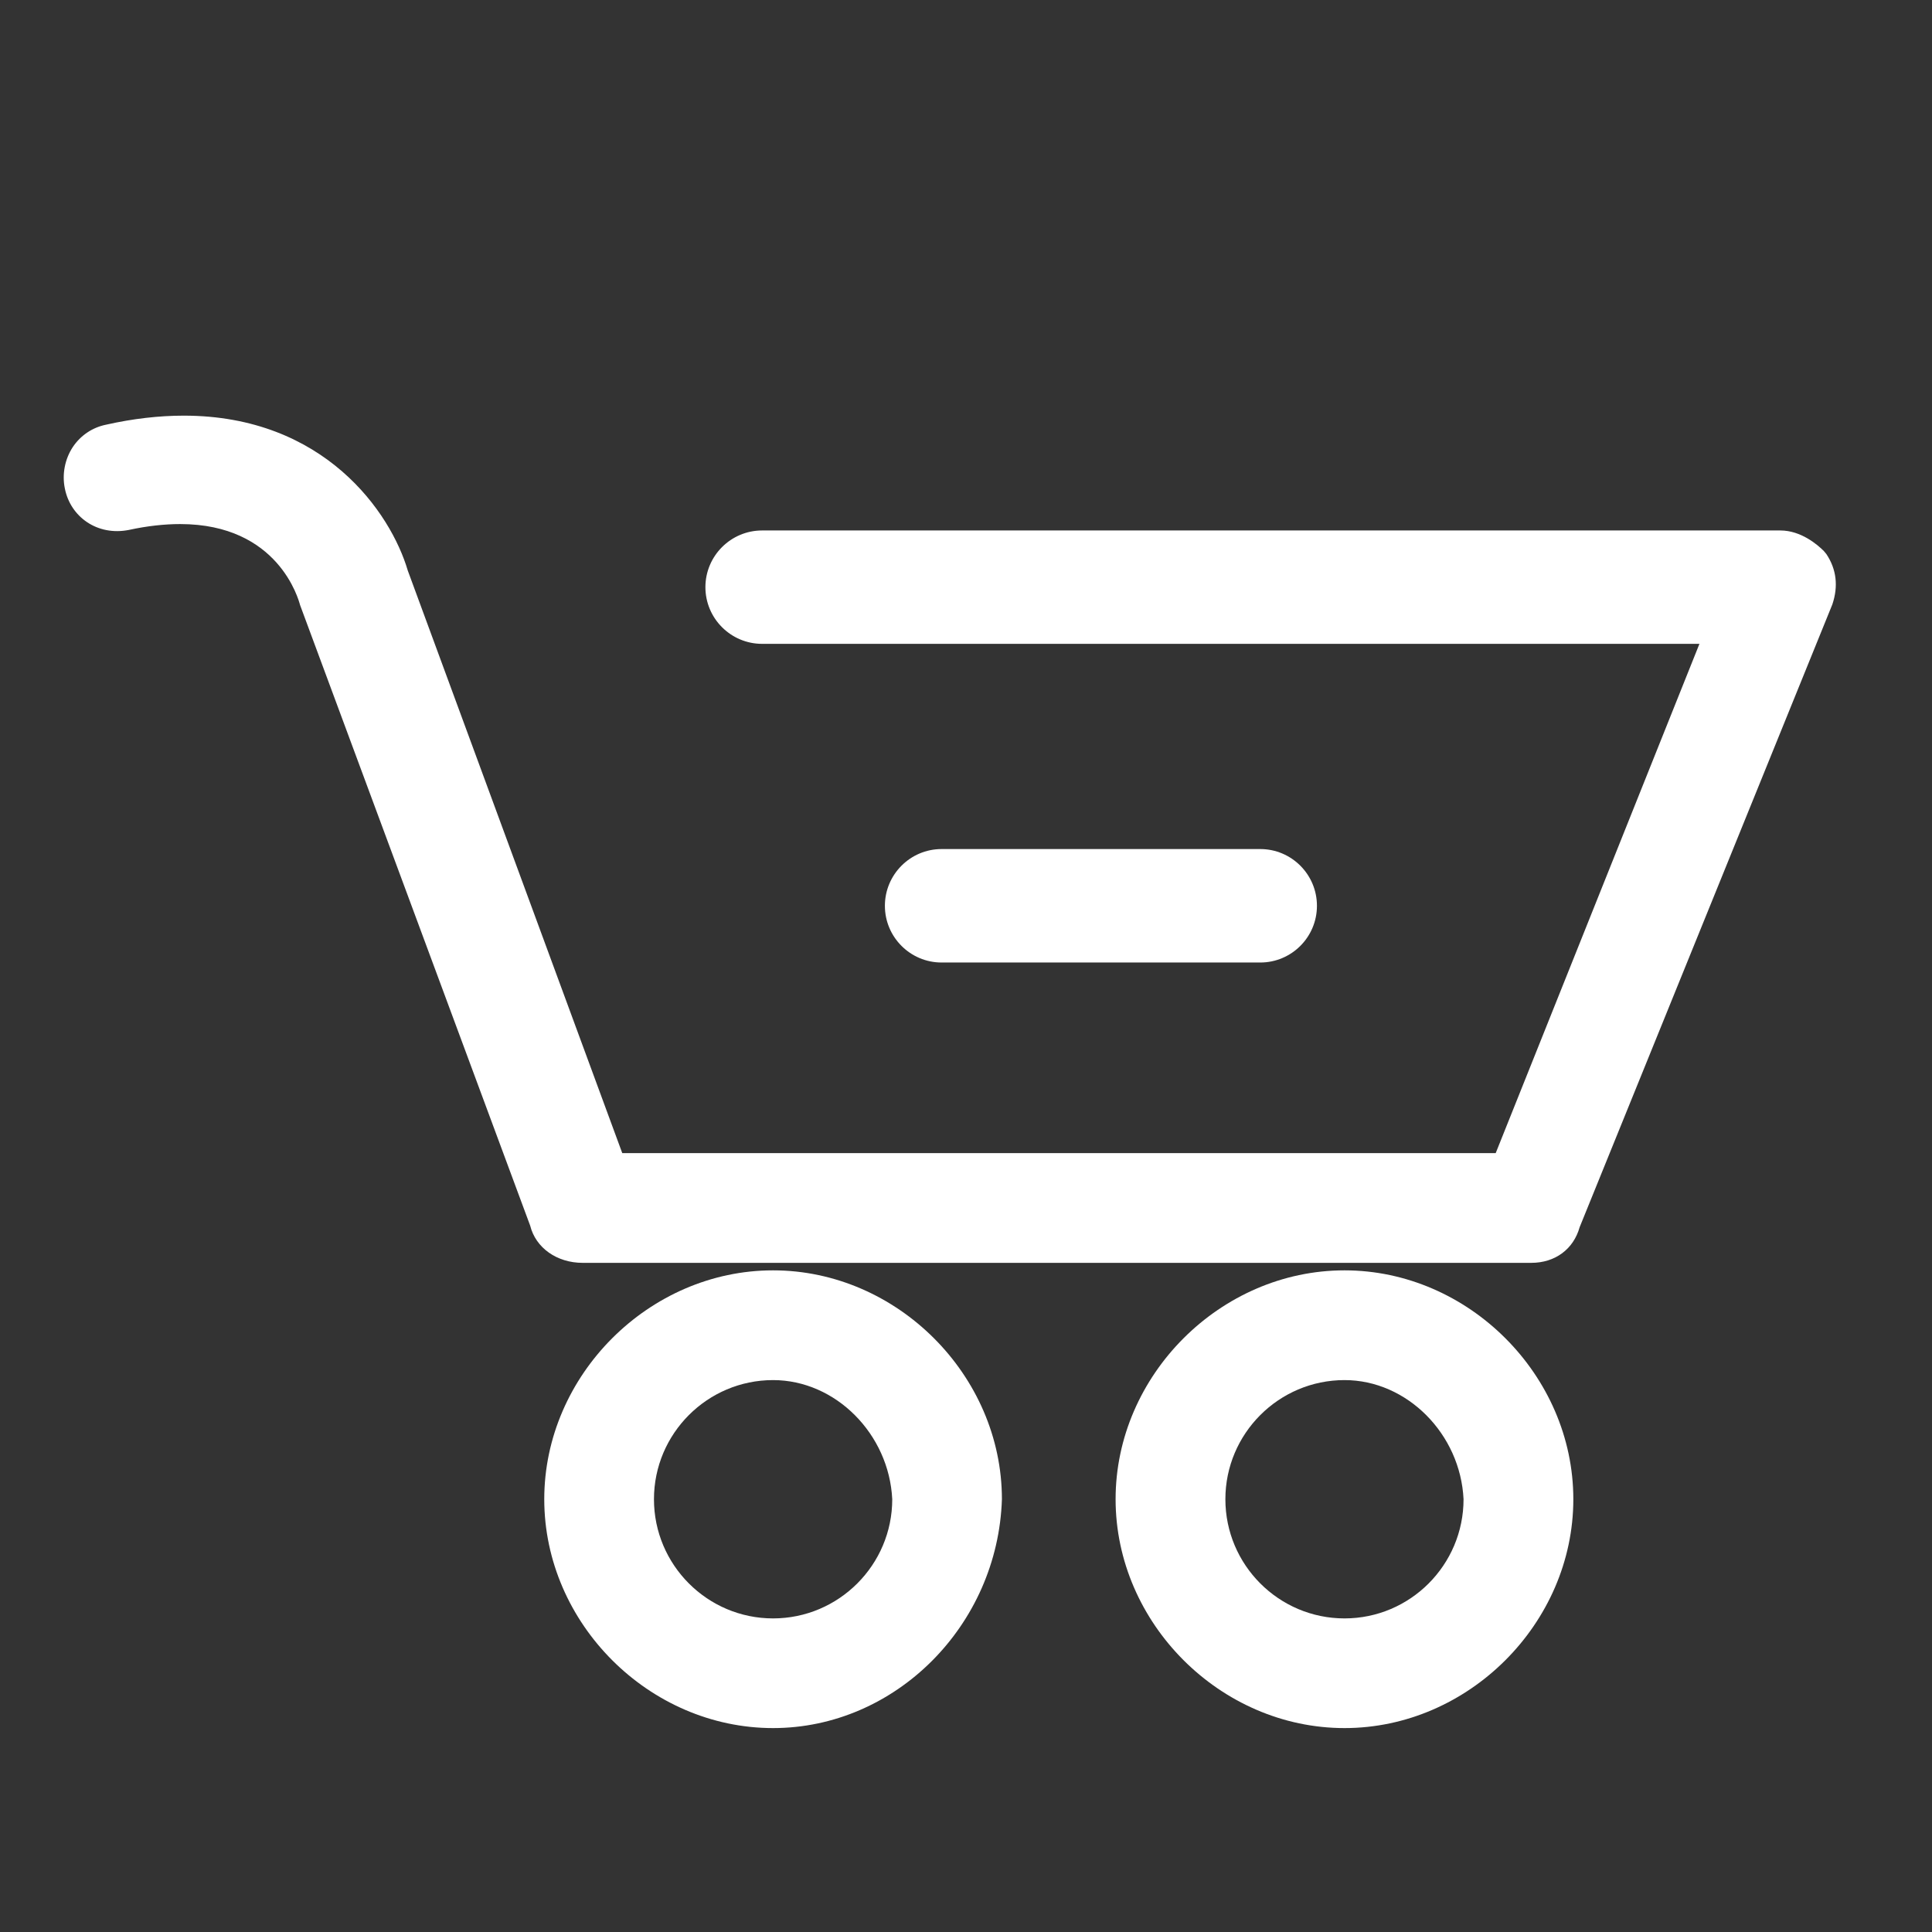 <?xml version="1.0" encoding="utf-8"?>
<!-- Generator: Adobe Illustrator 16.0.0, SVG Export Plug-In . SVG Version: 6.00 Build 0)  -->
<!DOCTYPE svg PUBLIC "-//W3C//DTD SVG 1.1//EN" "http://www.w3.org/Graphics/SVG/1.1/DTD/svg11.dtd">
<svg version="1.1" id="Layer_1" xmlns="http://www.w3.org/2000/svg" xmlns:xlink="http://www.w3.org/1999/xlink" x="0px" y="0px"
	 width="51px" height="51px" viewBox="0 0 51 51" enable-background="new 0 0 51 51" xml:space="preserve">
<rect x="0" y="0" width="51" height="51" fill="#333333" stroke="none"/>
<g>
	<g>
		<path fill="#FFFFFF" d="M20.407,33.534c-3.275,0-6.04,2.77-6.04,6.041c0,3.274,2.765,6.042,6.04,6.042
			c3.224,0,5.934-2.701,6.041-6.042C26.448,36.304,23.682,33.534,20.407,33.534z M20.407,42.722c-1.734,0-3.144-1.413-3.144-3.146
			c0-1.732,1.41-3.145,3.144-3.145c1.651,0,3.062,1.423,3.146,3.145C23.553,41.309,22.142,42.722,20.407,42.722z"/>
		<path fill="#FFFFFF" d="M35.492,33.534c-3.277,0-6.043,2.77-6.043,6.041c0,3.274,2.766,6.042,6.043,6.042
			c3.274,0,6.04-2.768,6.04-6.042C41.532,36.304,38.766,33.534,35.492,33.534z M35.492,42.722c-1.735,0-3.145-1.413-3.145-3.146
			c0-1.732,1.41-3.145,3.145-3.145c1.65,0,3.06,1.423,3.142,3.145C38.634,41.309,37.226,42.722,35.492,42.722z"/>
		<path fill="#FFFFFF" d="M48.211,14.625l-0.067-0.08c-0.163-0.164-0.601-0.542-1.147-0.542H20.118
			c-0.826,0-1.497,0.672-1.497,1.497c0,0.824,0.671,1.496,1.497,1.496h24.743l-5.378,13.443H16.426l-5.662-15.379
			c-0.447-1.52-2.195-4.088-5.914-4.088c-0.653,0-1.346,0.08-2.047,0.238c-0.361,0.072-0.673,0.281-0.88,0.589
			c-0.21,0.318-0.289,0.719-0.211,1.096c0.146,0.744,0.852,1.261,1.694,1.093c0.478-0.104,0.933-0.154,1.35-0.154
			c2.597,0,3.127,1.999,3.165,2.137l6.074,16.382c0.146,0.587,0.705,0.983,1.385,0.983h25.042c0.628,0,1.114-0.359,1.277-0.942
			l6.67-16.438C48.532,15.473,48.478,15.025,48.211,14.625z"/>
		<path fill="#FFFFFF" d="M33.268,25.408c0.826,0,1.496-0.671,1.496-1.497s-0.67-1.498-1.496-1.498h-8.413
			c-0.825,0-1.496,0.672-1.496,1.498s0.671,1.497,1.496,1.497H33.268z"/>
	</g>
</g>
</svg>
